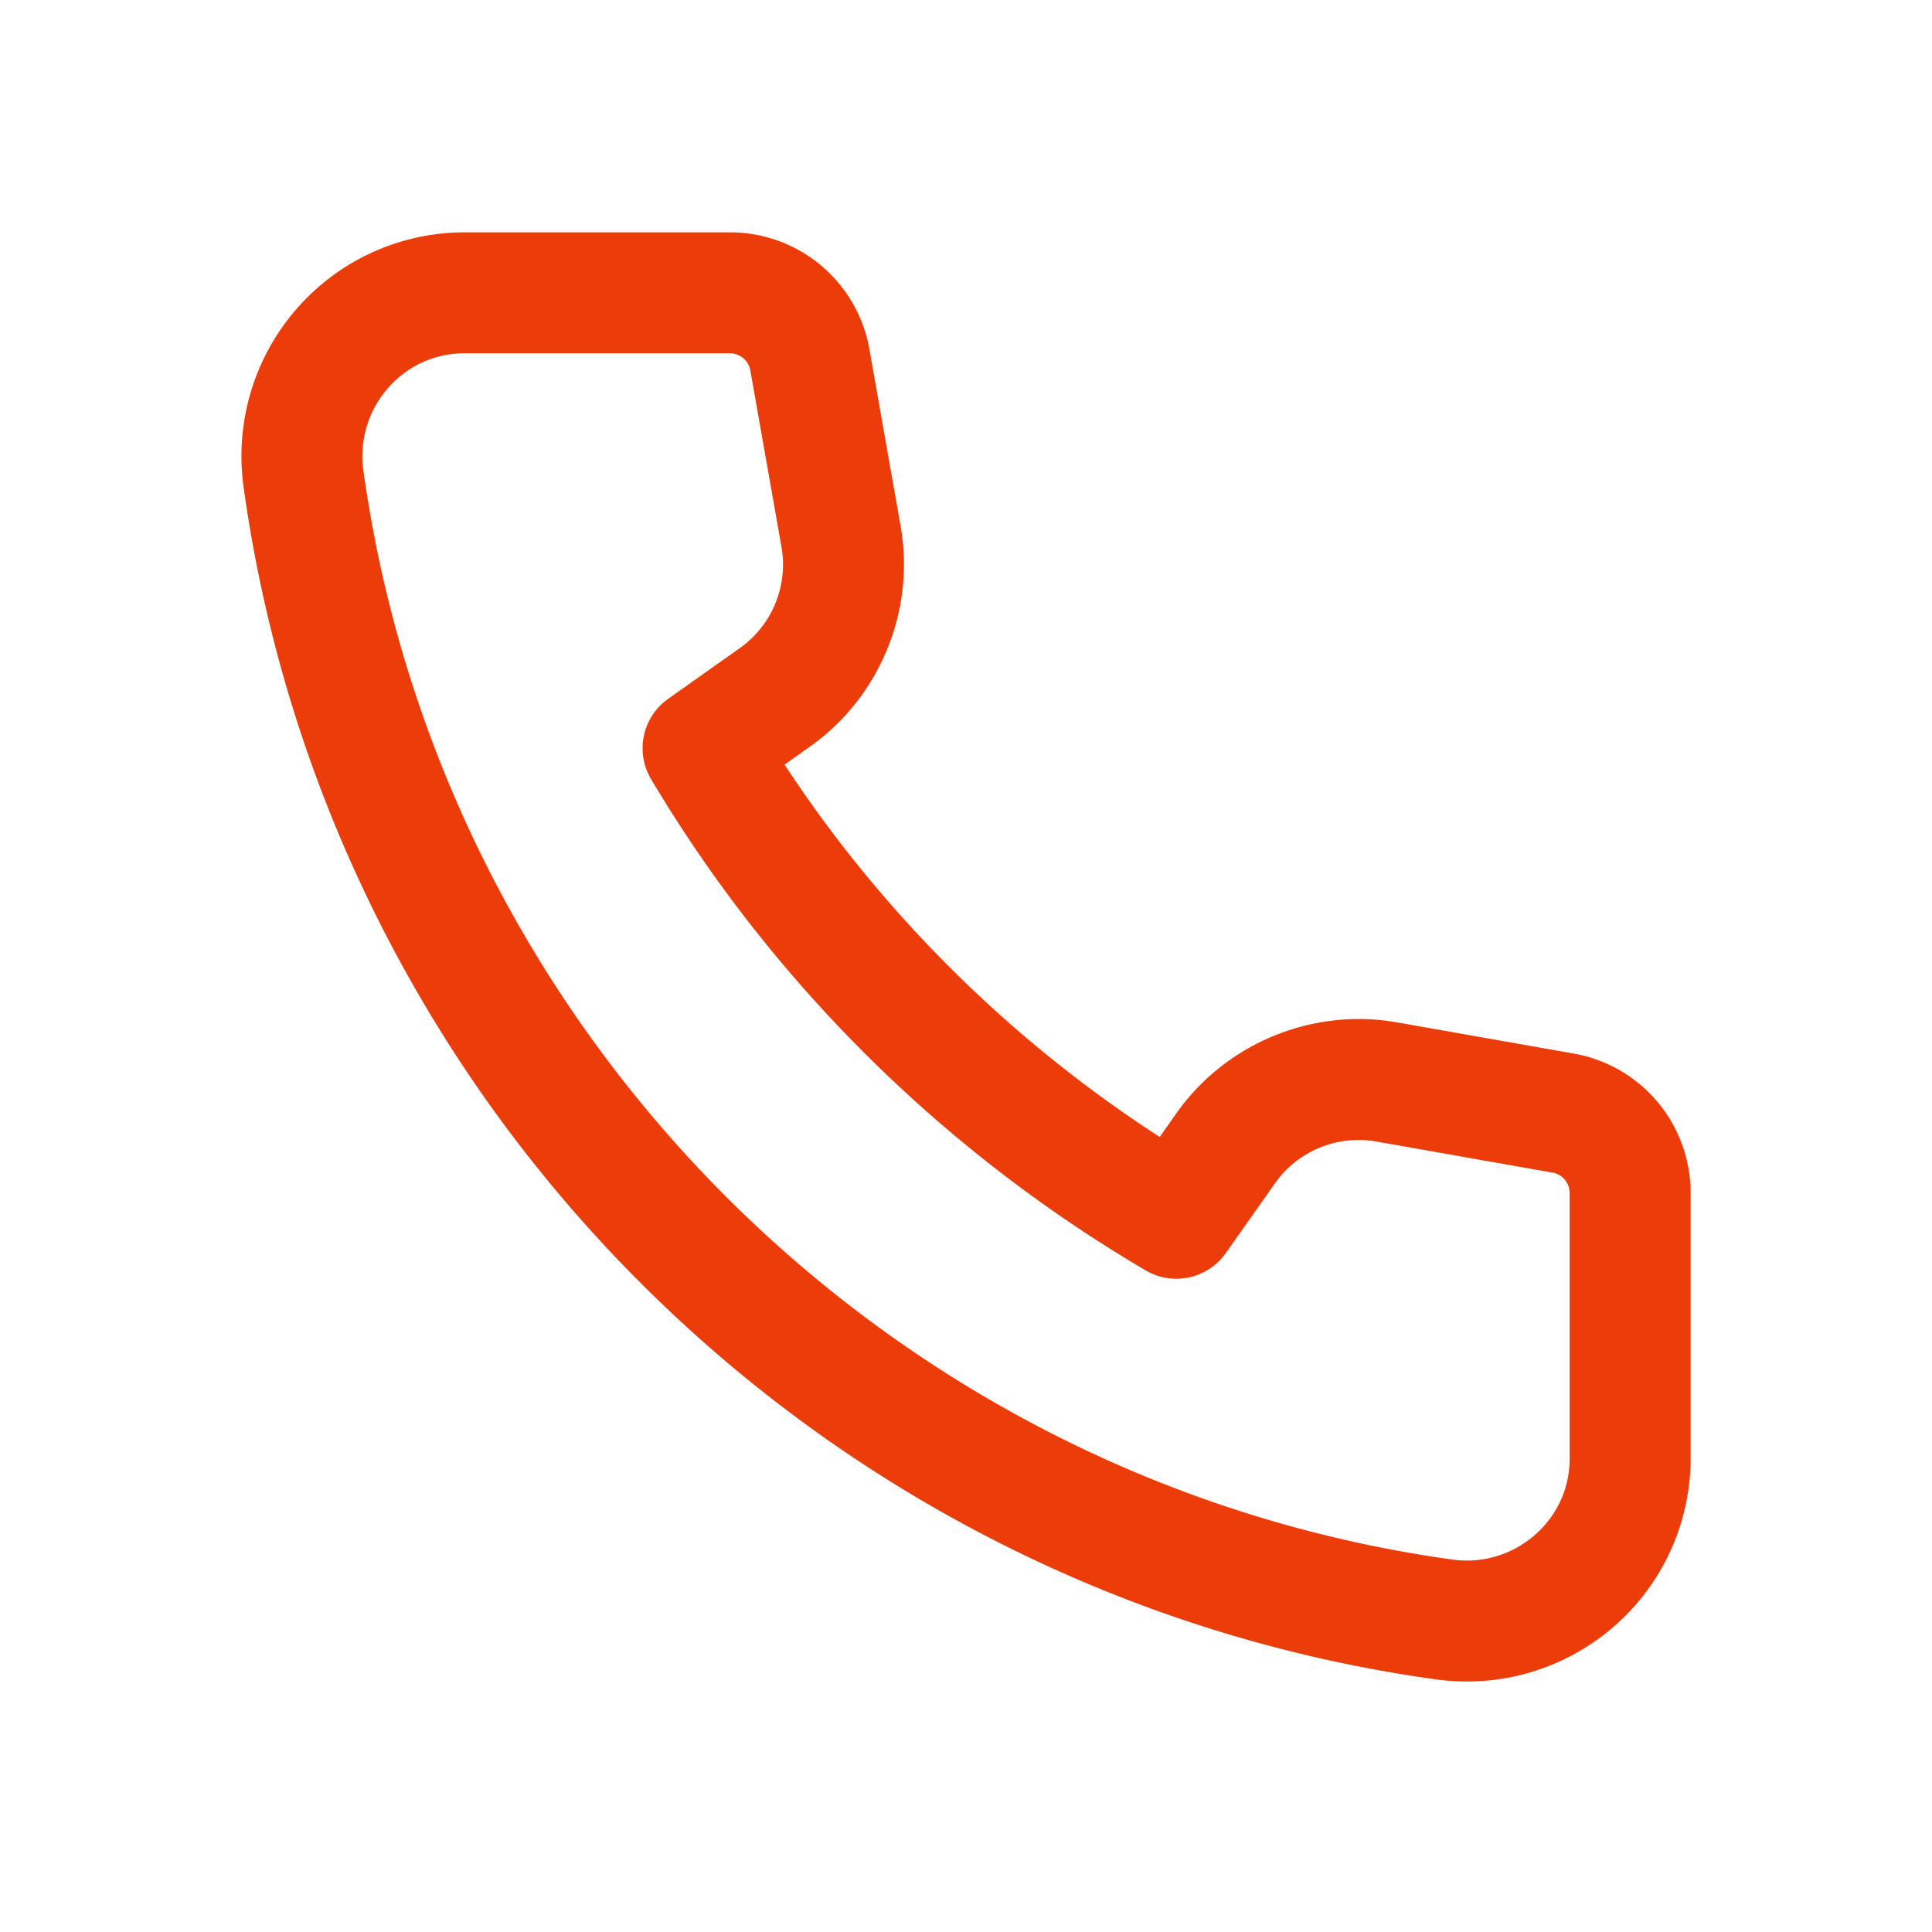 <svg xmlns="http://www.w3.org/2000/svg" width="500" height="500" style="width:100%;height:100%;transform:translate3d(0,0,0);content-visibility:visible" viewBox="0 0 500 500"><defs><clipPath id="a"><path d="M0 0h500v500H0z"/></clipPath><clipPath id="g"><path d="M0 0h500v500H0z"/></clipPath><clipPath id="f"><path d="M0 0h500v500H0z"/></clipPath><clipPath id="e"><path d="M0 0h500v500H0z"/></clipPath><clipPath id="d"><path d="M0 0h500v500H0z"/></clipPath><clipPath id="c"><path d="M0 0h500v500H0z"/></clipPath><clipPath id="b"><path d="M0 0h500v500H0z"/></clipPath></defs><g clip-path="url(#a)"><g clip-path="url(#b)" opacity="0" style="display:block"><path fill="#EC3C0A" d="M129.616 185.175c-2.66 0-5.333-.183-8.001-.554A359.43 359.43 0 0 1 9.071 149.506c-34.521-17.4-65.93-40.131-93.36-67.56-27.429-27.429-50.159-58.839-67.559-93.36a359.404 359.404 0 0 1-35.115-112.544 58.007 58.007 0 0 1 13.706-46.089 57.676 57.676 0 0 1 43.508-19.823h68.655a36.607 36.607 0 0 1 36.102 30.289l8.069 45.722c3.855 21.851-5.353 44.256-23.459 57.081l-6.573 4.656c25.149 38.341 58.333 71.281 97.082 96.364l4.301-6.097c12.817-18.172 35.251-27.415 57.148-23.553l45.665 8.06a36.606 36.606 0 0 1 30.289 36.101v68.655a57.676 57.676 0 0 1-19.826 43.509 58 58 0 0 1-38.088 14.258zm-259.365-343.746c-7.737 0-14.805 3.223-19.901 9.077a26.72 26.72 0 0 0-6.311 21.229c20.247 145.721 136.162 261.636 281.885 281.884a26.702 26.702 0 0 0 21.227-6.309c5.854-5.097 9.078-12.164 9.078-19.902V58.753a5.35 5.35 0 0 0-4.426-5.277l-.001-.001-45.665-8.059c-10.02-1.764-20.271 2.461-26.131 10.769L67.225 74.307c-4.69 6.65-13.697 8.597-20.717 4.473C-6.223 47.801-50.489 3.834-81.503-48.365c-4.167-7.012-2.248-16.049 4.408-20.764l18.621-13.19c8.279-5.865 12.491-16.109 10.727-26.1l-8.069-45.723a5.352 5.352 0 0 0-5.278-4.429h-68.655z" class="primary design" opacity="1" style="display:block" transform="translate(250 250)"/><path fill="none" class="primary design" style="display:none"/><path class="primary design" style="display:none"/></g><g clip-path="url(#c)" opacity="0" style="display:block"><path fill="none" class="primary design" style="display:none"/><path fill="none" class="primary design" style="display:none"/><path fill="none" class="primary design" style="display:none"/><path fill="#EC3C0A" d="M399.737 230.496c-8.644 0-15.65-7.007-15.65-15.65 0-66.04-53.726-119.767-119.766-119.767-8.644 0-15.651-7.006-15.651-15.649 0-8.643 7.007-15.65 15.651-15.65 83.299 0 151.067 67.767 151.067 151.066 0 8.643-7.007 15.65-15.651 15.65zm-40.956 207.027c-2.659 0-5.33-.183-7.999-.554a359.429 359.429 0 0 1-112.544-35.115c-34.521-17.4-65.93-40.131-93.36-67.56-27.429-27.429-50.159-58.839-67.559-93.36A359.403 359.403 0 0 1 42.204 128.39a58.002 58.002 0 0 1 13.705-46.089 57.677 57.677 0 0 1 43.508-19.824h68.655a36.61 36.61 0 0 1 36.102 30.288l8.069 45.724c3.855 21.85-5.352 44.256-23.458 57.081l-6.574 4.657c25.147 38.34 58.333 71.28 97.083 96.363l4.299-6.096c12.817-18.173 35.258-27.418 57.149-23.554l45.665 8.059a36.606 36.606 0 0 1 30.289 36.101v68.655a57.678 57.678 0 0 1-19.825 43.509 58.004 58.004 0 0 1-38.09 14.259zM99.417 93.777c-7.737 0-14.805 3.223-19.902 9.077a26.722 26.722 0 0 0-6.309 21.229C93.453 269.805 209.367 385.719 355.09 405.967a26.712 26.712 0 0 0 21.228-6.309c5.854-5.096 9.077-12.165 9.077-19.903V311.1a5.351 5.351 0 0 0-4.428-5.277l-45.665-8.059c-10.012-1.764-20.271 2.46-26.131 10.769l-12.78 18.121c-4.69 6.651-13.696 8.597-20.717 4.473-52.733-30.981-96.998-74.946-128.01-127.144-4.167-7.013-2.248-16.049 4.408-20.764l18.621-13.19c8.279-5.864 12.49-16.109 10.726-26.1l-8.069-45.724a5.353 5.353 0 0 0-5.278-4.428H99.417z" class="primary design" opacity="1" style="display:block"/><path fill="#EC3C0A" d="M29.623 45.272c-8.644 0-15.651-7.006-15.651-15.649 0-24.039-19.557-43.596-43.595-43.596-8.644 0-15.65-7.007-15.65-15.65s7.006-15.649 15.65-15.649c41.297 0 74.896 33.598 74.896 74.895 0 8.643-7.006 15.649-15.65 15.649z" class="primary design" opacity="1" style="display:block" transform="translate(293.943 185.224)"/><path class="primary design" style="display:none"/></g><g clip-path="url(#d)" opacity="0" style="display:block"><path fill="none" class="primary design" style="display:none"/><path fill="none" class="primary design" style="display:none"/><path fill="none" class="primary design" style="display:none"/><path fill="none" class="primary design" style="display:none"/><path fill="none" class="primary design" style="display:none"/><g class="primary design" style="display:none"><path/><path/></g><path class="primary design" style="display:none"/><path fill="#EC3C0A" d="M399.737 230.496c-8.644 0-15.65-7.007-15.65-15.65 0-66.04-53.726-119.767-119.766-119.767-8.644 0-15.651-7.006-15.651-15.649 0-8.643 7.007-15.65 15.651-15.65 83.299 0 151.067 67.767 151.067 151.066 0 8.643-7.007 15.65-15.651 15.65zm-40.956 207.027c-2.659 0-5.33-.183-7.999-.554a359.429 359.429 0 0 1-112.544-35.115c-34.521-17.4-65.93-40.131-93.36-67.56-27.429-27.429-50.159-58.839-67.559-93.36A359.403 359.403 0 0 1 42.204 128.39a58.002 58.002 0 0 1 13.705-46.089 57.677 57.677 0 0 1 43.508-19.824h68.655a36.61 36.61 0 0 1 36.102 30.288l8.069 45.724c3.855 21.85-5.352 44.256-23.458 57.081l-6.574 4.657c25.147 38.34 58.333 71.28 97.083 96.363l4.299-6.096c12.817-18.173 35.258-27.418 57.149-23.554l45.665 8.059a36.606 36.606 0 0 1 30.289 36.101v68.655a57.678 57.678 0 0 1-19.825 43.509 58.004 58.004 0 0 1-38.09 14.259zM99.417 93.777c-7.737 0-14.805 3.223-19.902 9.077a26.722 26.722 0 0 0-6.309 21.229C93.453 269.805 209.367 385.719 355.09 405.967a26.712 26.712 0 0 0 21.228-6.309c5.854-5.096 9.077-12.165 9.077-19.903V311.1a5.351 5.351 0 0 0-4.428-5.277l-45.665-8.059c-10.012-1.764-20.271 2.46-26.131 10.769l-12.78 18.121c-4.69 6.651-13.696 8.597-20.717 4.473-52.733-30.981-96.998-74.946-128.01-127.144-4.167-7.013-2.248-16.049 4.408-20.764l18.621-13.19c8.279-5.864 12.49-16.109 10.726-26.1l-8.069-45.724a5.353 5.353 0 0 0-5.278-4.428H99.417z" class="primary design" opacity="1" style="display:block"/><path fill="#EC3C0A" d="M29.623 45.272c-8.644 0-15.651-7.006-15.651-15.649 0-24.039-19.557-43.596-43.595-43.596-8.644 0-15.65-7.007-15.65-15.65s7.006-15.649 15.65-15.649c41.297 0 74.896 33.598 74.896 74.895 0 8.643-7.006 15.649-15.65 15.649z" class="primary design" opacity="1" style="display:block" transform="translate(293.943 185.224)"/></g><g clip-path="url(#e)" opacity="0" style="display:block"><path fill="none" class="primary design" style="display:none"/><path fill="none" class="primary design" style="display:none"/><path fill="none" class="primary design" style="display:none"/><path fill="#EC3C0A" d="M129.616 185.175c-2.66 0-5.333-.183-8.001-.554A359.43 359.43 0 0 1 9.071 149.506c-34.521-17.4-65.93-40.131-93.36-67.56-27.429-27.429-50.159-58.839-67.559-93.36a359.404 359.404 0 0 1-35.115-112.544 58.007 58.007 0 0 1 13.706-46.089 57.676 57.676 0 0 1 43.508-19.823h68.655a36.607 36.607 0 0 1 36.102 30.289l8.069 45.722c3.855 21.851-5.353 44.256-23.459 57.081l-6.573 4.656c25.149 38.341 58.333 71.281 97.082 96.364l4.301-6.097c12.817-18.172 35.251-27.415 57.148-23.553l45.665 8.06a36.606 36.606 0 0 1 30.289 36.101v68.655a57.676 57.676 0 0 1-19.826 43.509 58 58 0 0 1-38.088 14.258zm-259.365-343.746c-7.737 0-14.805 3.223-19.901 9.077a26.72 26.72 0 0 0-6.311 21.229c20.247 145.721 136.162 261.636 281.885 281.884a26.702 26.702 0 0 0 21.227-6.309c5.854-5.097 9.078-12.164 9.078-19.902V58.753a5.35 5.35 0 0 0-4.426-5.277l-.001-.001-45.665-8.059c-10.02-1.764-20.271 2.461-26.131 10.769L67.225 74.307c-4.69 6.65-13.697 8.597-20.717 4.473C-6.223 47.801-50.489 3.834-81.503-48.365c-4.167-7.012-2.248-16.049 4.408-20.764l18.621-13.19c8.279-5.865 12.491-16.109 10.727-26.1l-8.069-45.723a5.352 5.352 0 0 0-5.278-4.429h-68.655z" class="primary design" opacity="1" style="display:block" transform="translate(250 250)"/><g class="primary design" style="display:none"><path/><path/></g><path class="primary design" style="display:none"/></g><g clip-path="url(#f)" style="display:block"><path fill="none" class="primary design" style="display:none"/><path fill="none" class="primary design" style="display:none"/><path fill="none" class="primary design" style="display:none"/><path fill="none" class="primary design" style="display:none"/><path fill="#EC3C0A" d="M129.616 185.175c-2.66 0-5.333-.183-8.001-.554A359.43 359.43 0 0 1 9.071 149.506c-34.521-17.4-65.93-40.131-93.36-67.56-27.429-27.429-50.159-58.839-67.559-93.36a359.404 359.404 0 0 1-35.115-112.544 58.007 58.007 0 0 1 13.706-46.089 57.676 57.676 0 0 1 43.508-19.823h68.655a36.607 36.607 0 0 1 36.102 30.289l8.069 45.722c3.855 21.851-5.353 44.256-23.459 57.081l-6.573 4.656c25.149 38.341 58.333 71.281 97.082 96.364l4.301-6.097c12.817-18.172 35.251-27.415 57.148-23.553l45.665 8.06a36.606 36.606 0 0 1 30.289 36.101v68.655a57.676 57.676 0 0 1-19.826 43.509 58 58 0 0 1-38.088 14.258zm-259.365-343.746c-7.737 0-14.805 3.223-19.901 9.077a26.72 26.72 0 0 0-6.311 21.229c20.247 145.721 136.162 261.636 281.885 281.884a26.702 26.702 0 0 0 21.227-6.309c5.854-5.097 9.078-12.164 9.078-19.902V58.753a5.35 5.35 0 0 0-4.426-5.277l-.001-.001-45.665-8.059c-10.02-1.764-20.271 2.461-26.131 10.769L67.225 74.307c-4.69 6.65-13.697 8.597-20.717 4.473C-6.223 47.801-50.489 3.834-81.503-48.365c-4.167-7.012-2.248-16.049 4.408-20.764l18.621-13.19c8.279-5.865 12.491-16.109 10.727-26.1l-8.069-45.723a5.352 5.352 0 0 0-5.278-4.429h-68.655z" class="primary design" style="display:block" transform="translate(250 250)"/><path class="primary design" style="display:none"/></g><g clip-path="url(#g)" opacity="0" style="display:block"><path fill="none" class="primary design" style="display:none"/><path class="primary design" style="display:none"/></g><g class="com" style="display:none"><path/><path/><path/><path/><path/><path/><path/><path/><path/><path/><path/><path/></g></g></svg>
